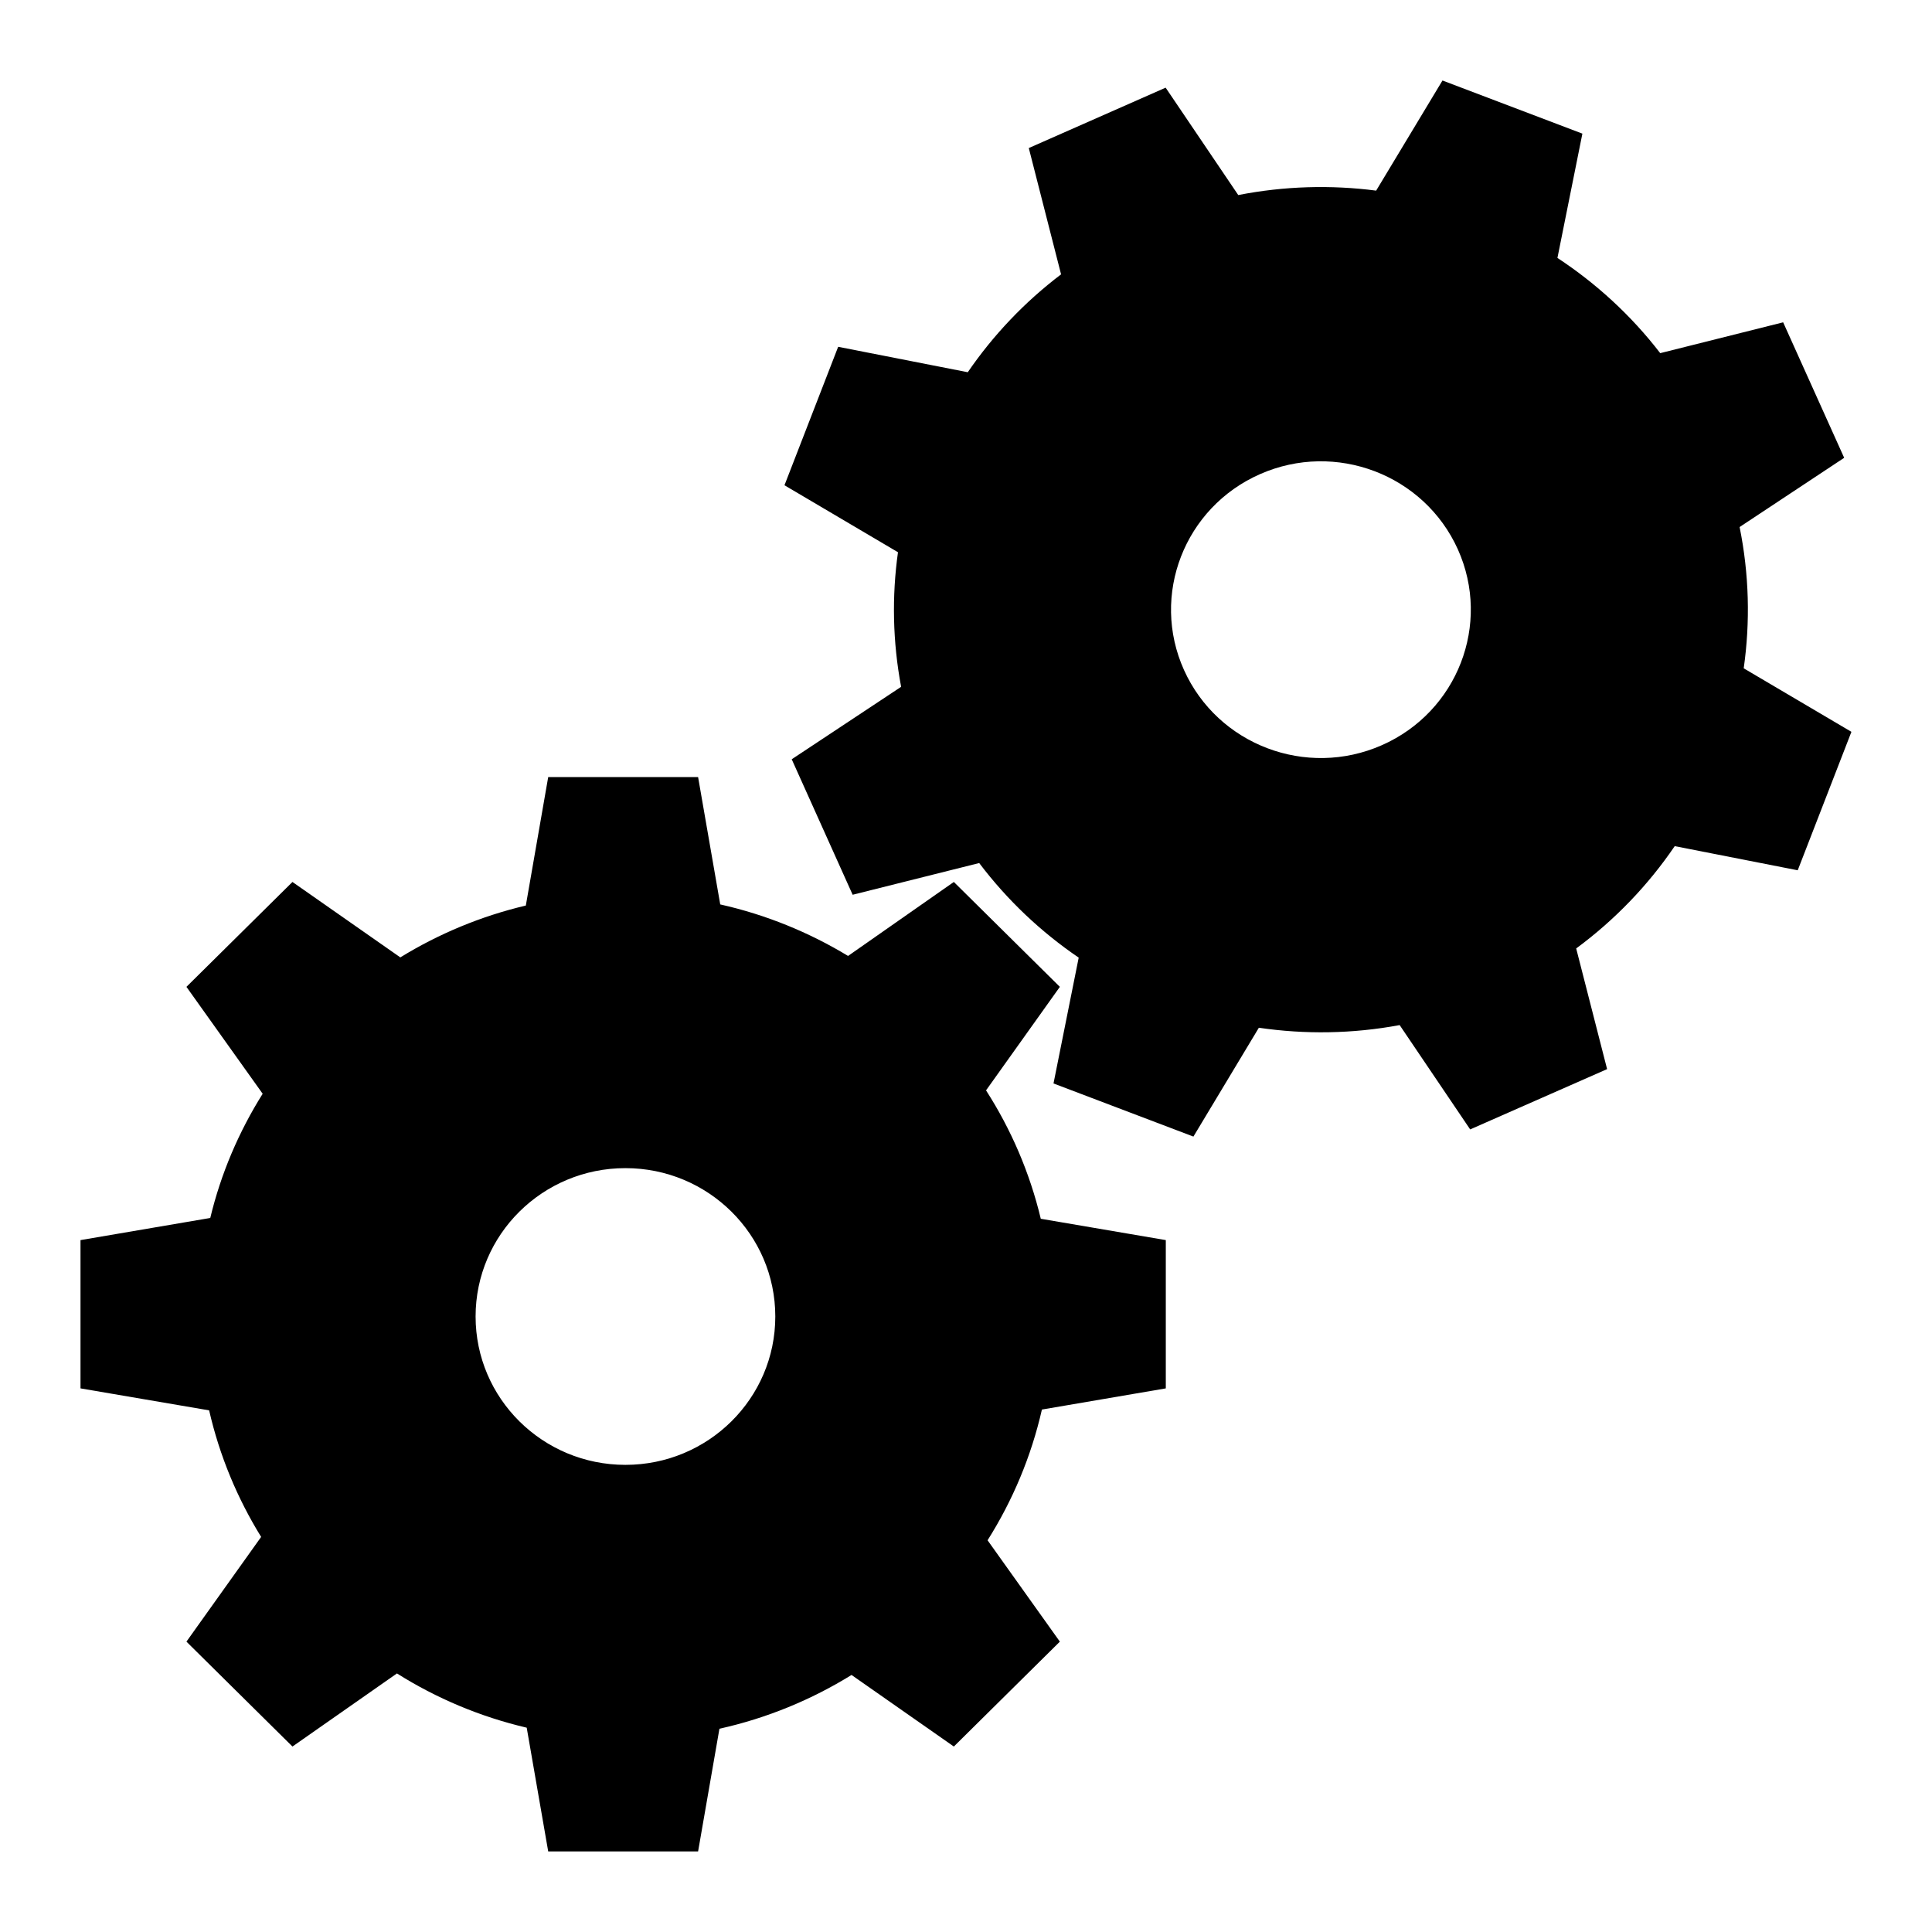 
<svg width="24px" height="24px" viewBox="0 0 24 24" xmlns="http://www.w3.org/2000/svg" xmlns:xlink="http://www.w3.org/1999/xlink">

                <path fill-rule="evenodd" d="M8.672,9.653 L8.947,11.235 C9.517,11.363 10.051,11.582 10.535,11.875 L11.849,10.956 L13.166,12.259 L12.249,13.545 C12.559,14.028 12.792,14.566 12.929,15.14 L14.482,15.405 L14.482,17.247 L12.943,17.51 C12.81,18.094 12.579,18.641 12.268,19.134 L13.166,20.393 L11.849,21.696 L10.578,20.807 C10.08,21.115 9.527,21.344 8.937,21.475 L8.672,22.999 L6.81,22.999 L6.543,21.462 C5.963,21.326 5.42,21.096 4.931,20.788 L3.633,21.696 L2.316,20.393 L3.244,19.092 C2.948,18.613 2.727,18.084 2.598,17.52 L1,17.247 L1,15.405 L2.612,15.13 C2.745,14.576 2.968,14.057 3.263,13.587 L2.316,12.259 L3.633,10.956 L4.973,11.893 C5.448,11.601 5.973,11.381 6.532,11.249 L6.81,9.653 L8.672,9.653 Z M7.769,14.511 C6.741,14.511 5.908,15.336 5.908,16.354 C5.908,17.372 6.741,18.197 7.769,18.197 C8.797,18.197 9.631,17.372 9.631,16.354 C9.631,15.336 8.797,14.511 7.769,14.511 Z M17.919,1 L19.657,1.66 L19.347,3.204 C19.829,3.521 20.263,3.918 20.624,4.387 L22.151,4.004 L22.909,5.687 L21.61,6.547 C21.729,7.134 21.743,7.727 21.661,8.302 L22.999,9.091 L22.332,10.811 L20.804,10.511 C20.476,10.993 20.065,11.424 19.58,11.782 L19.964,13.281 L18.263,14.03 L17.387,12.734 C16.802,12.843 16.211,12.851 15.638,12.767 L14.825,14.119 L13.087,13.459 L13.4,11.896 C12.933,11.578 12.514,11.184 12.164,10.721 L10.592,11.115 L9.835,9.432 L11.194,8.532 C11.089,7.972 11.078,7.408 11.155,6.86 L9.745,6.028 L10.412,4.308 L12.022,4.624 C12.336,4.166 12.725,3.754 13.181,3.408 L12.78,1.839 L14.48,1.089 L15.382,2.423 C15.955,2.311 16.533,2.295 17.095,2.368 L17.919,1 Z M15.652,5.89 C14.713,6.304 14.29,7.394 14.708,8.323 C15.127,9.253 16.227,9.671 17.166,9.257 C18.105,8.843 18.528,7.754 18.11,6.824 C17.691,5.895 16.591,5.476 15.652,5.89 Z"></path>
    
</svg>
